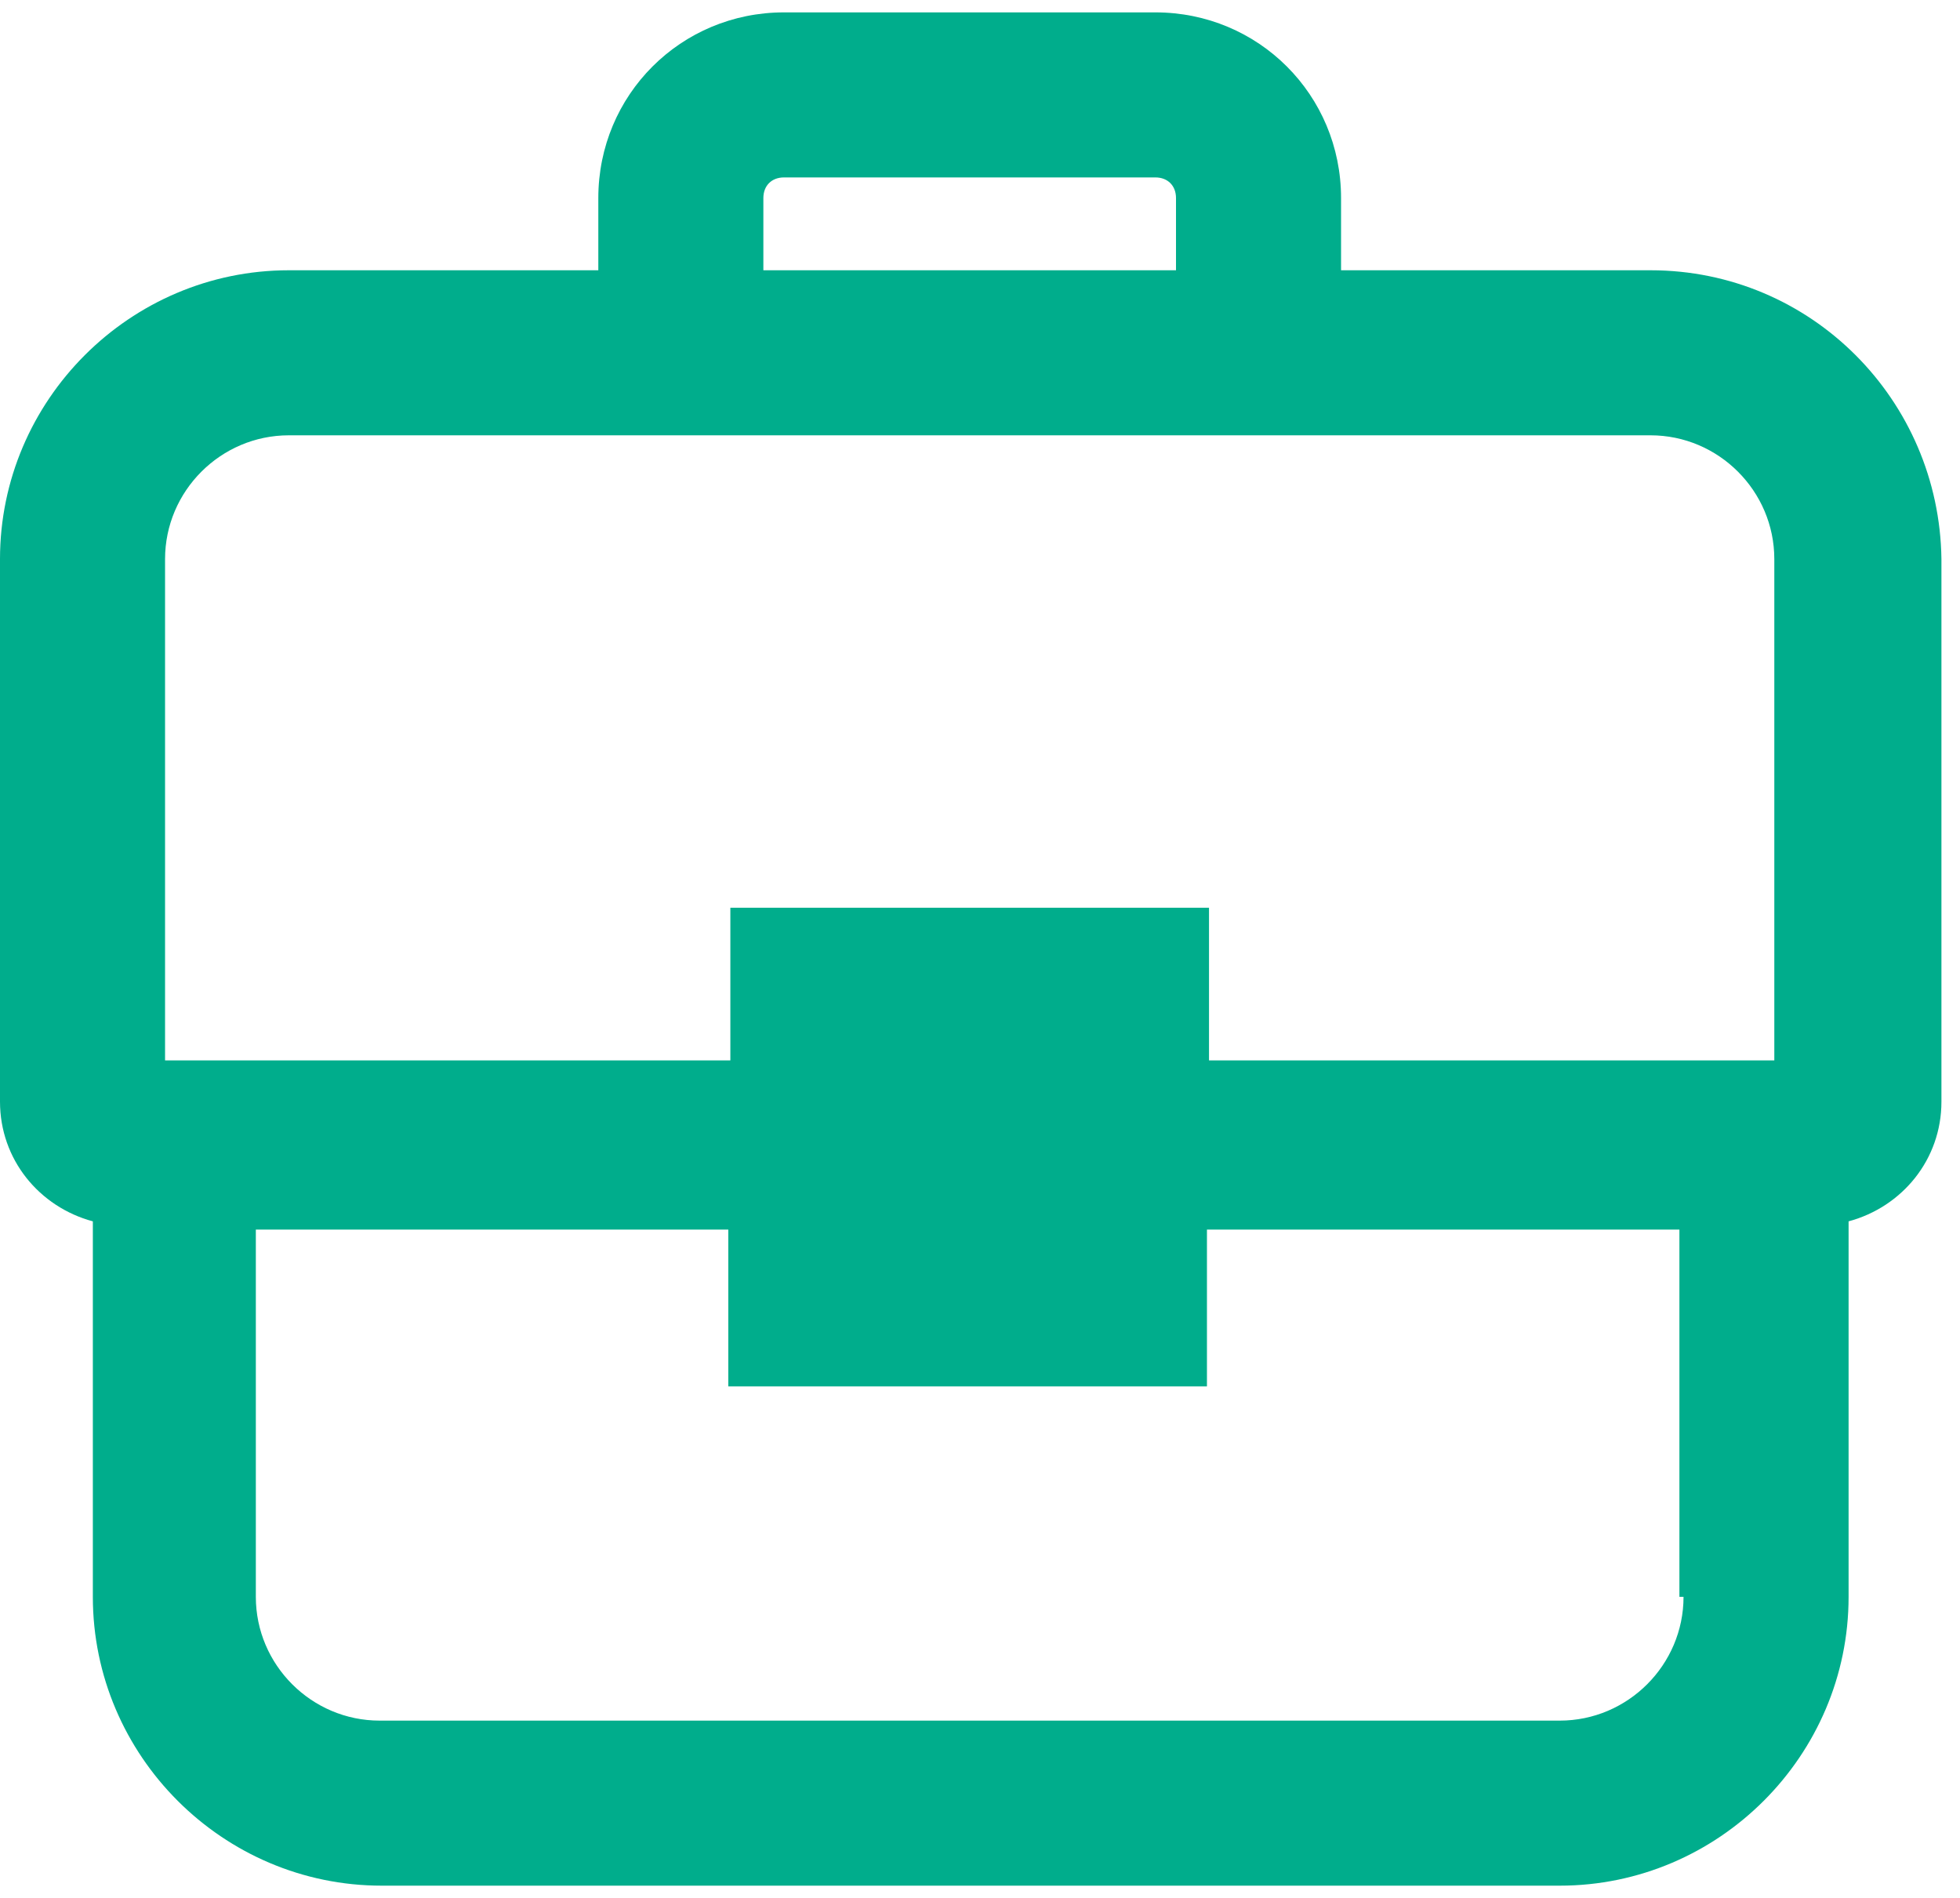 <?xml version="1.0" encoding="UTF-8"?>
<svg width="95px" height="92px" viewBox="0 0 95 92" version="1.1" xmlns="http://www.w3.org/2000/svg" xmlns:xlink="http://www.w3.org/1999/xlink">
    <!-- Generator: Sketch 47 (45396) - http://www.bohemiancoding.com/sketch -->
    <title>Shape</title>
    <desc>Created with Sketch.</desc>
    <defs></defs>
    <g id="Page-1" stroke="none" stroke-width="1" fill="none" fill-rule="evenodd">
        <g id="noun_702390_cc" fill-rule="nonzero" fill="#00AD8C">
            <path d="M80,13.1 L65,13.1 L65,9.6 C65,4.6 61,0.6 56,0.6 L38,0.6 C33,0.6 29,4.6 29,9.6 L29,13.1 L14,13.1 C6.3,13.1 0,19.4 0,27.1 L0,53.4 C0,56.2 1.9,58.5 4.5,59.2 L4.5,77.4 C4.5,85.1 10.8,91.4 18.5,91.4 L75.6,91.4 C83.3,91.4 89.6,85.1 89.6,77.4 L89.6,59.2 C92.2,58.5 94.1,56.2 94.1,53.4 L94.1,27.1 C94,19.4 87.8,13.1 80,13.1 Z M81.6,77.4 C81.6,80.7 78.9,83.4 75.6,83.4 L18.4,83.4 C15.1,83.4 12.4,80.7 12.4,77.4 L12.4,59.6 L35.3,59.6 L35.3,67.2 L58.5,67.2 L58.5,59.6 L81.4,59.6 L81.4,77.4 L81.6,77.4 Z M8,27.1 C8,23.8 10.7,21.1 14,21.1 L29,21.1 L65,21.1 L80,21.1 C83.3,21.1 86,23.8 86,27.1 L86,51.4 L58.6,51.4 L58.6,44 L35.4,44 L35.4,51.4 L8,51.4 L8,27.1 Z M37,9.6 C37,9 37.4,8.6 38,8.6 L56,8.6 C56.6,8.6 57,9 57,9.6 L57,13.1 L37,13.1 L37,9.6 Z" id="Shape"></path>
        </g>
    </g>
</svg>
